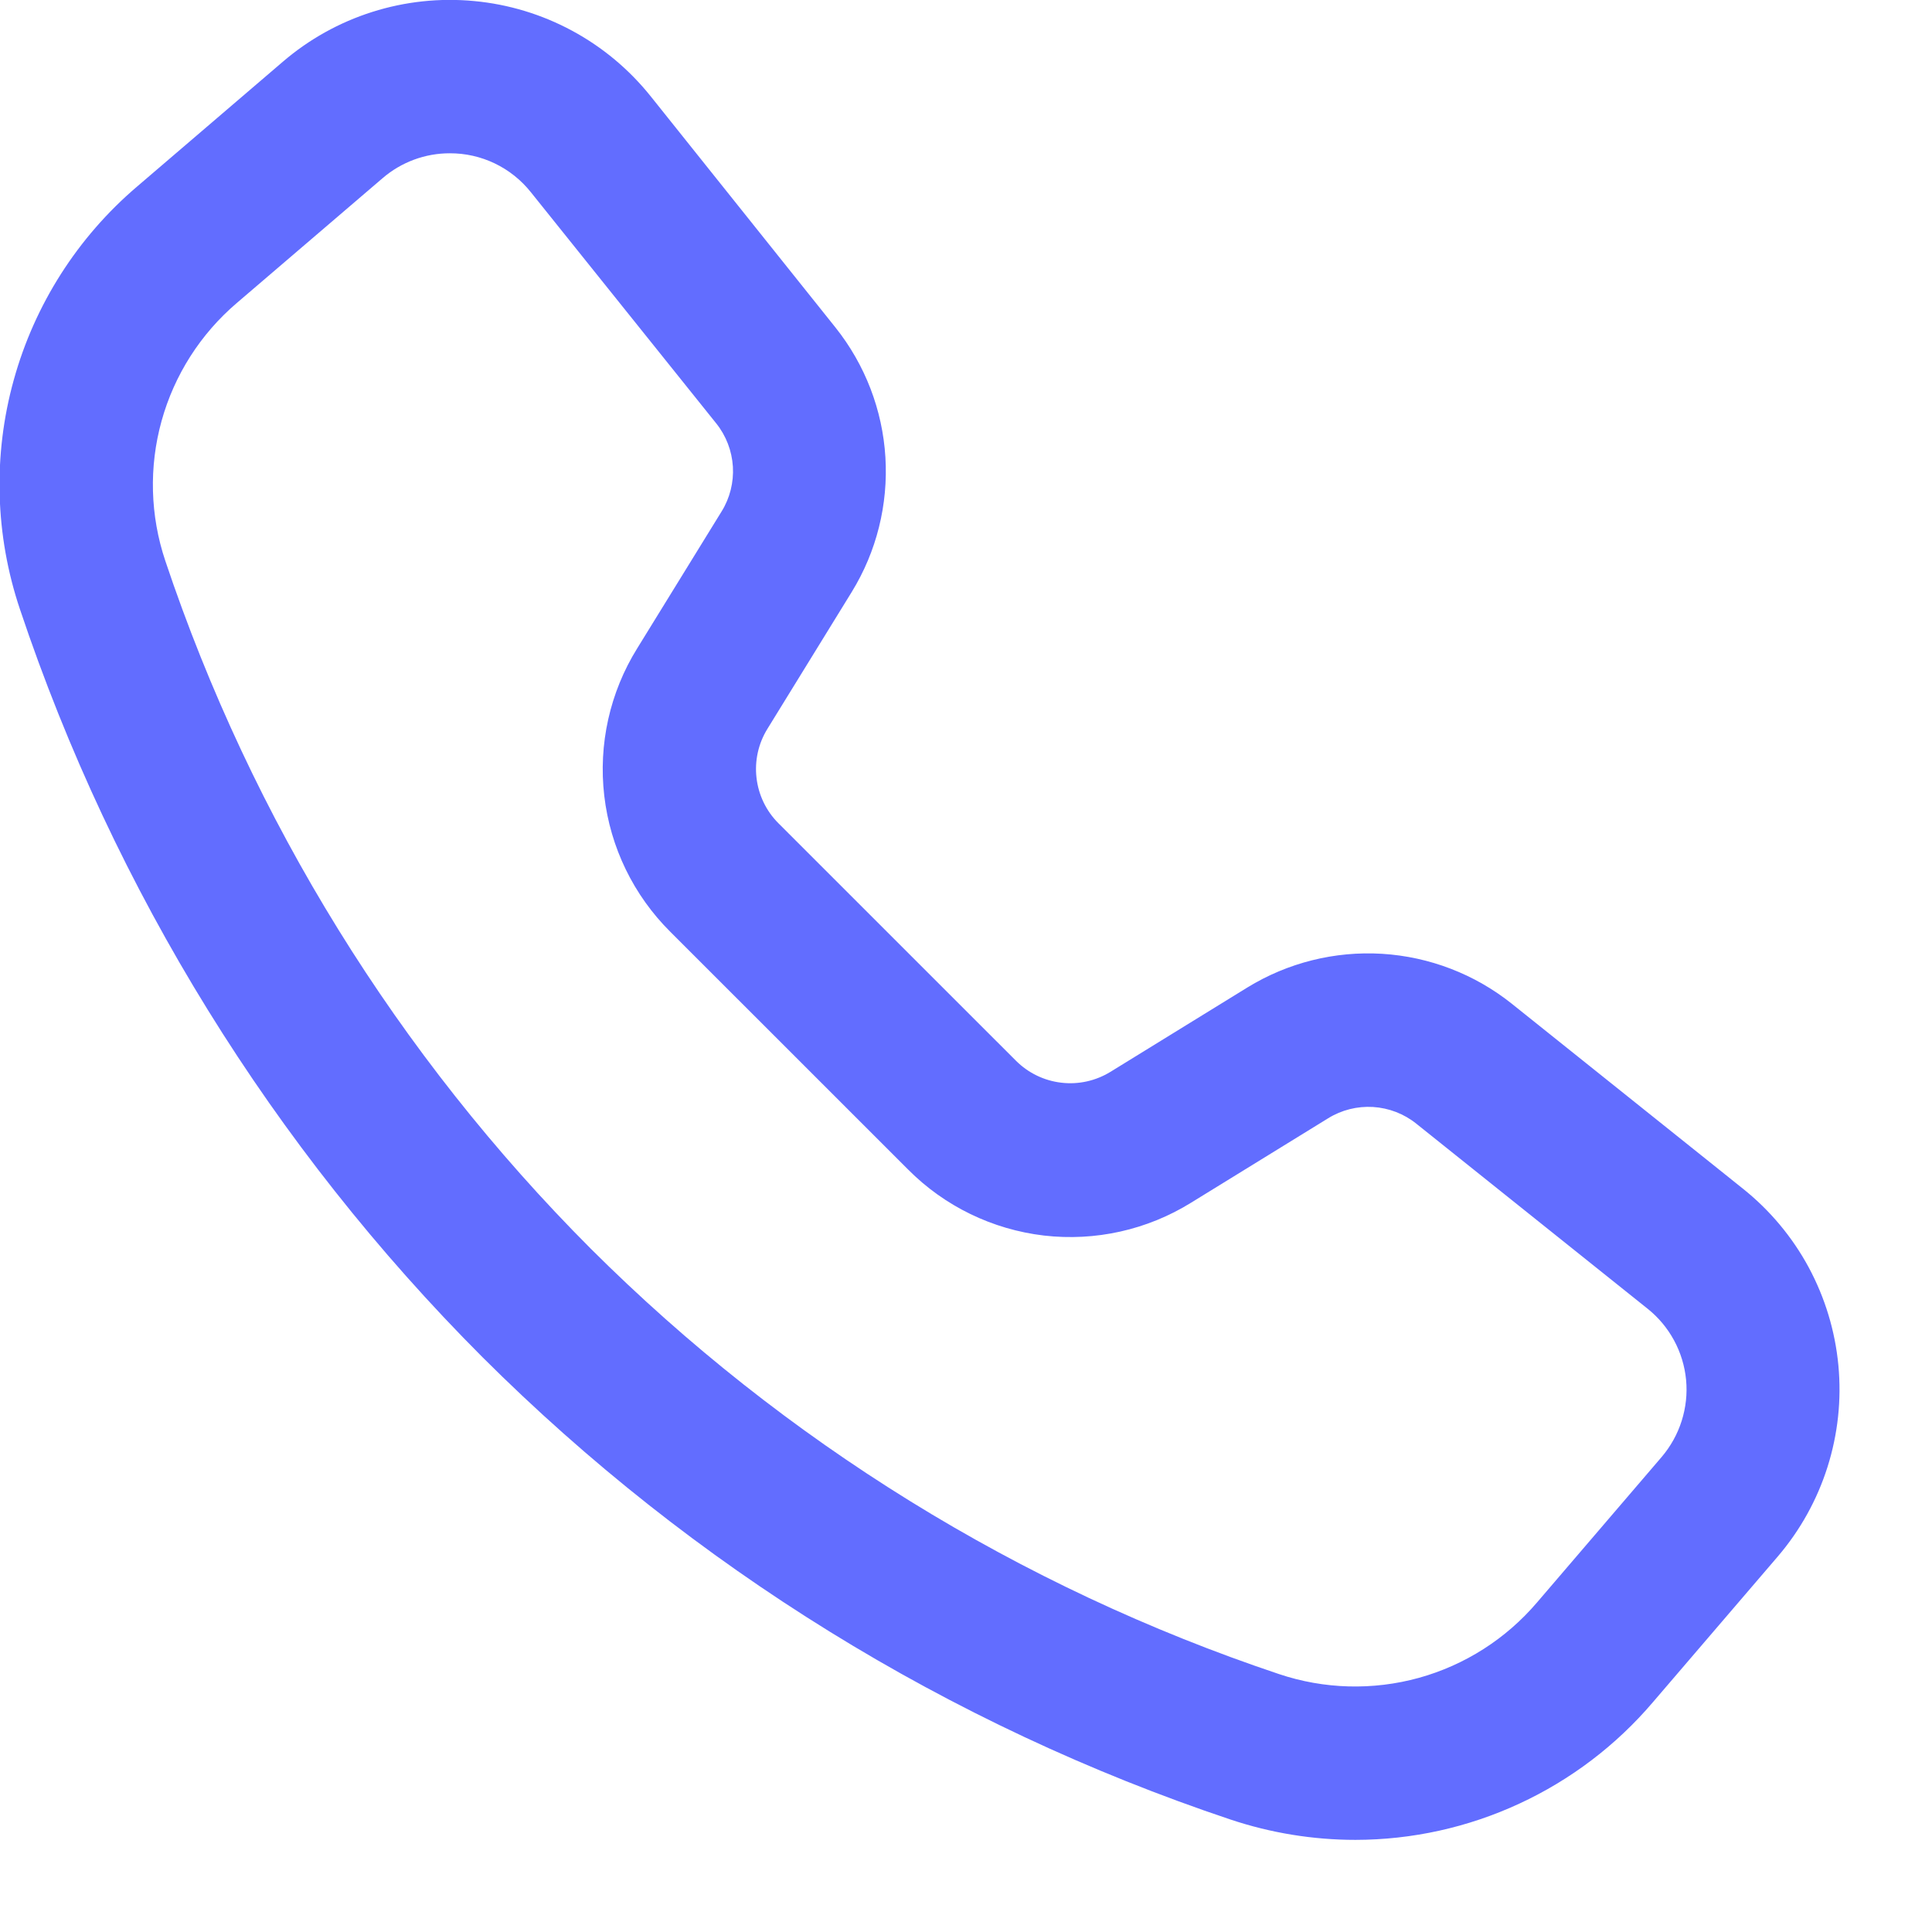 <svg width="35" height="35" viewBox="0 0 35 35" fill="none" xmlns="http://www.w3.org/2000/svg">
<rect x="0" y="0" width="35" height="35" fill="#333333" stroke="none"/>
<g clip-path="url(#clip0_103_291)">
<rect width="35" height="35" fill="white"/>
<path d="M24.556 33.331C23.786 33.331 23.02 33.206 22.29 32.962C17.187 31.253 12.549 28.386 8.739 24.585C4.938 20.777 2.071 16.141 0.362 11.039C-0.09 9.697 -0.13 8.249 0.249 6.884C0.627 5.519 1.405 4.298 2.484 3.379L5.123 1.119C5.597 0.712 6.148 0.405 6.744 0.216C7.34 0.027 7.967 -0.04 8.589 0.019C9.211 0.077 9.815 0.26 10.365 0.557C10.915 0.854 11.399 1.258 11.789 1.746L15.137 5.935C15.672 6.607 15.988 7.427 16.04 8.284C16.092 9.14 15.88 9.993 15.43 10.724L13.903 13.203C13.738 13.469 13.669 13.782 13.705 14.092C13.741 14.403 13.88 14.692 14.101 14.913L18.407 19.218C18.628 19.438 18.916 19.578 19.227 19.614C19.537 19.651 19.85 19.581 20.116 19.418L22.596 17.89C23.328 17.44 24.181 17.227 25.038 17.279C25.895 17.332 26.715 17.647 27.387 18.183L31.576 21.535C32.064 21.925 32.469 22.409 32.766 22.959C33.062 23.509 33.245 24.112 33.304 24.734C33.363 25.356 33.295 25.983 33.106 26.579C32.917 27.174 32.611 27.725 32.204 28.2L29.943 30.838C29.279 31.618 28.453 32.245 27.523 32.675C26.593 33.106 25.581 33.33 24.556 33.331ZM8.15 2.777C7.703 2.776 7.27 2.936 6.931 3.228L4.291 5.488C3.633 6.049 3.158 6.793 2.927 7.626C2.696 8.459 2.72 9.341 2.995 10.161C4.568 14.853 7.206 19.118 10.703 22.622C14.208 26.117 18.474 28.755 23.169 30.327C23.988 30.602 24.871 30.626 25.704 30.396C26.537 30.165 27.281 29.69 27.842 29.033L30.102 26.395C30.265 26.203 30.389 25.981 30.465 25.741C30.541 25.501 30.569 25.248 30.545 24.997C30.521 24.747 30.447 24.503 30.327 24.282C30.207 24.06 30.044 23.865 29.847 23.708L25.657 20.356C25.434 20.177 25.16 20.072 24.874 20.054C24.588 20.037 24.304 20.108 24.06 20.259L21.581 21.786C20.784 22.281 19.843 22.491 18.911 22.383C17.979 22.273 17.111 21.852 16.45 21.186L12.145 16.882C11.478 16.22 11.056 15.351 10.947 14.418C10.838 13.485 11.048 12.543 11.544 11.745L13.072 9.266C13.223 9.023 13.294 8.738 13.277 8.453C13.259 8.167 13.154 7.893 12.975 7.67L9.617 3.482C9.441 3.261 9.218 3.083 8.964 2.961C8.71 2.839 8.432 2.776 8.15 2.777Z" fill="#626DFF"/>
</g>
<defs>
<clipPath id="clip0_103_291">
<rect width="35" height="35" fill="white"/>
</clipPath>
</defs>
</svg>
